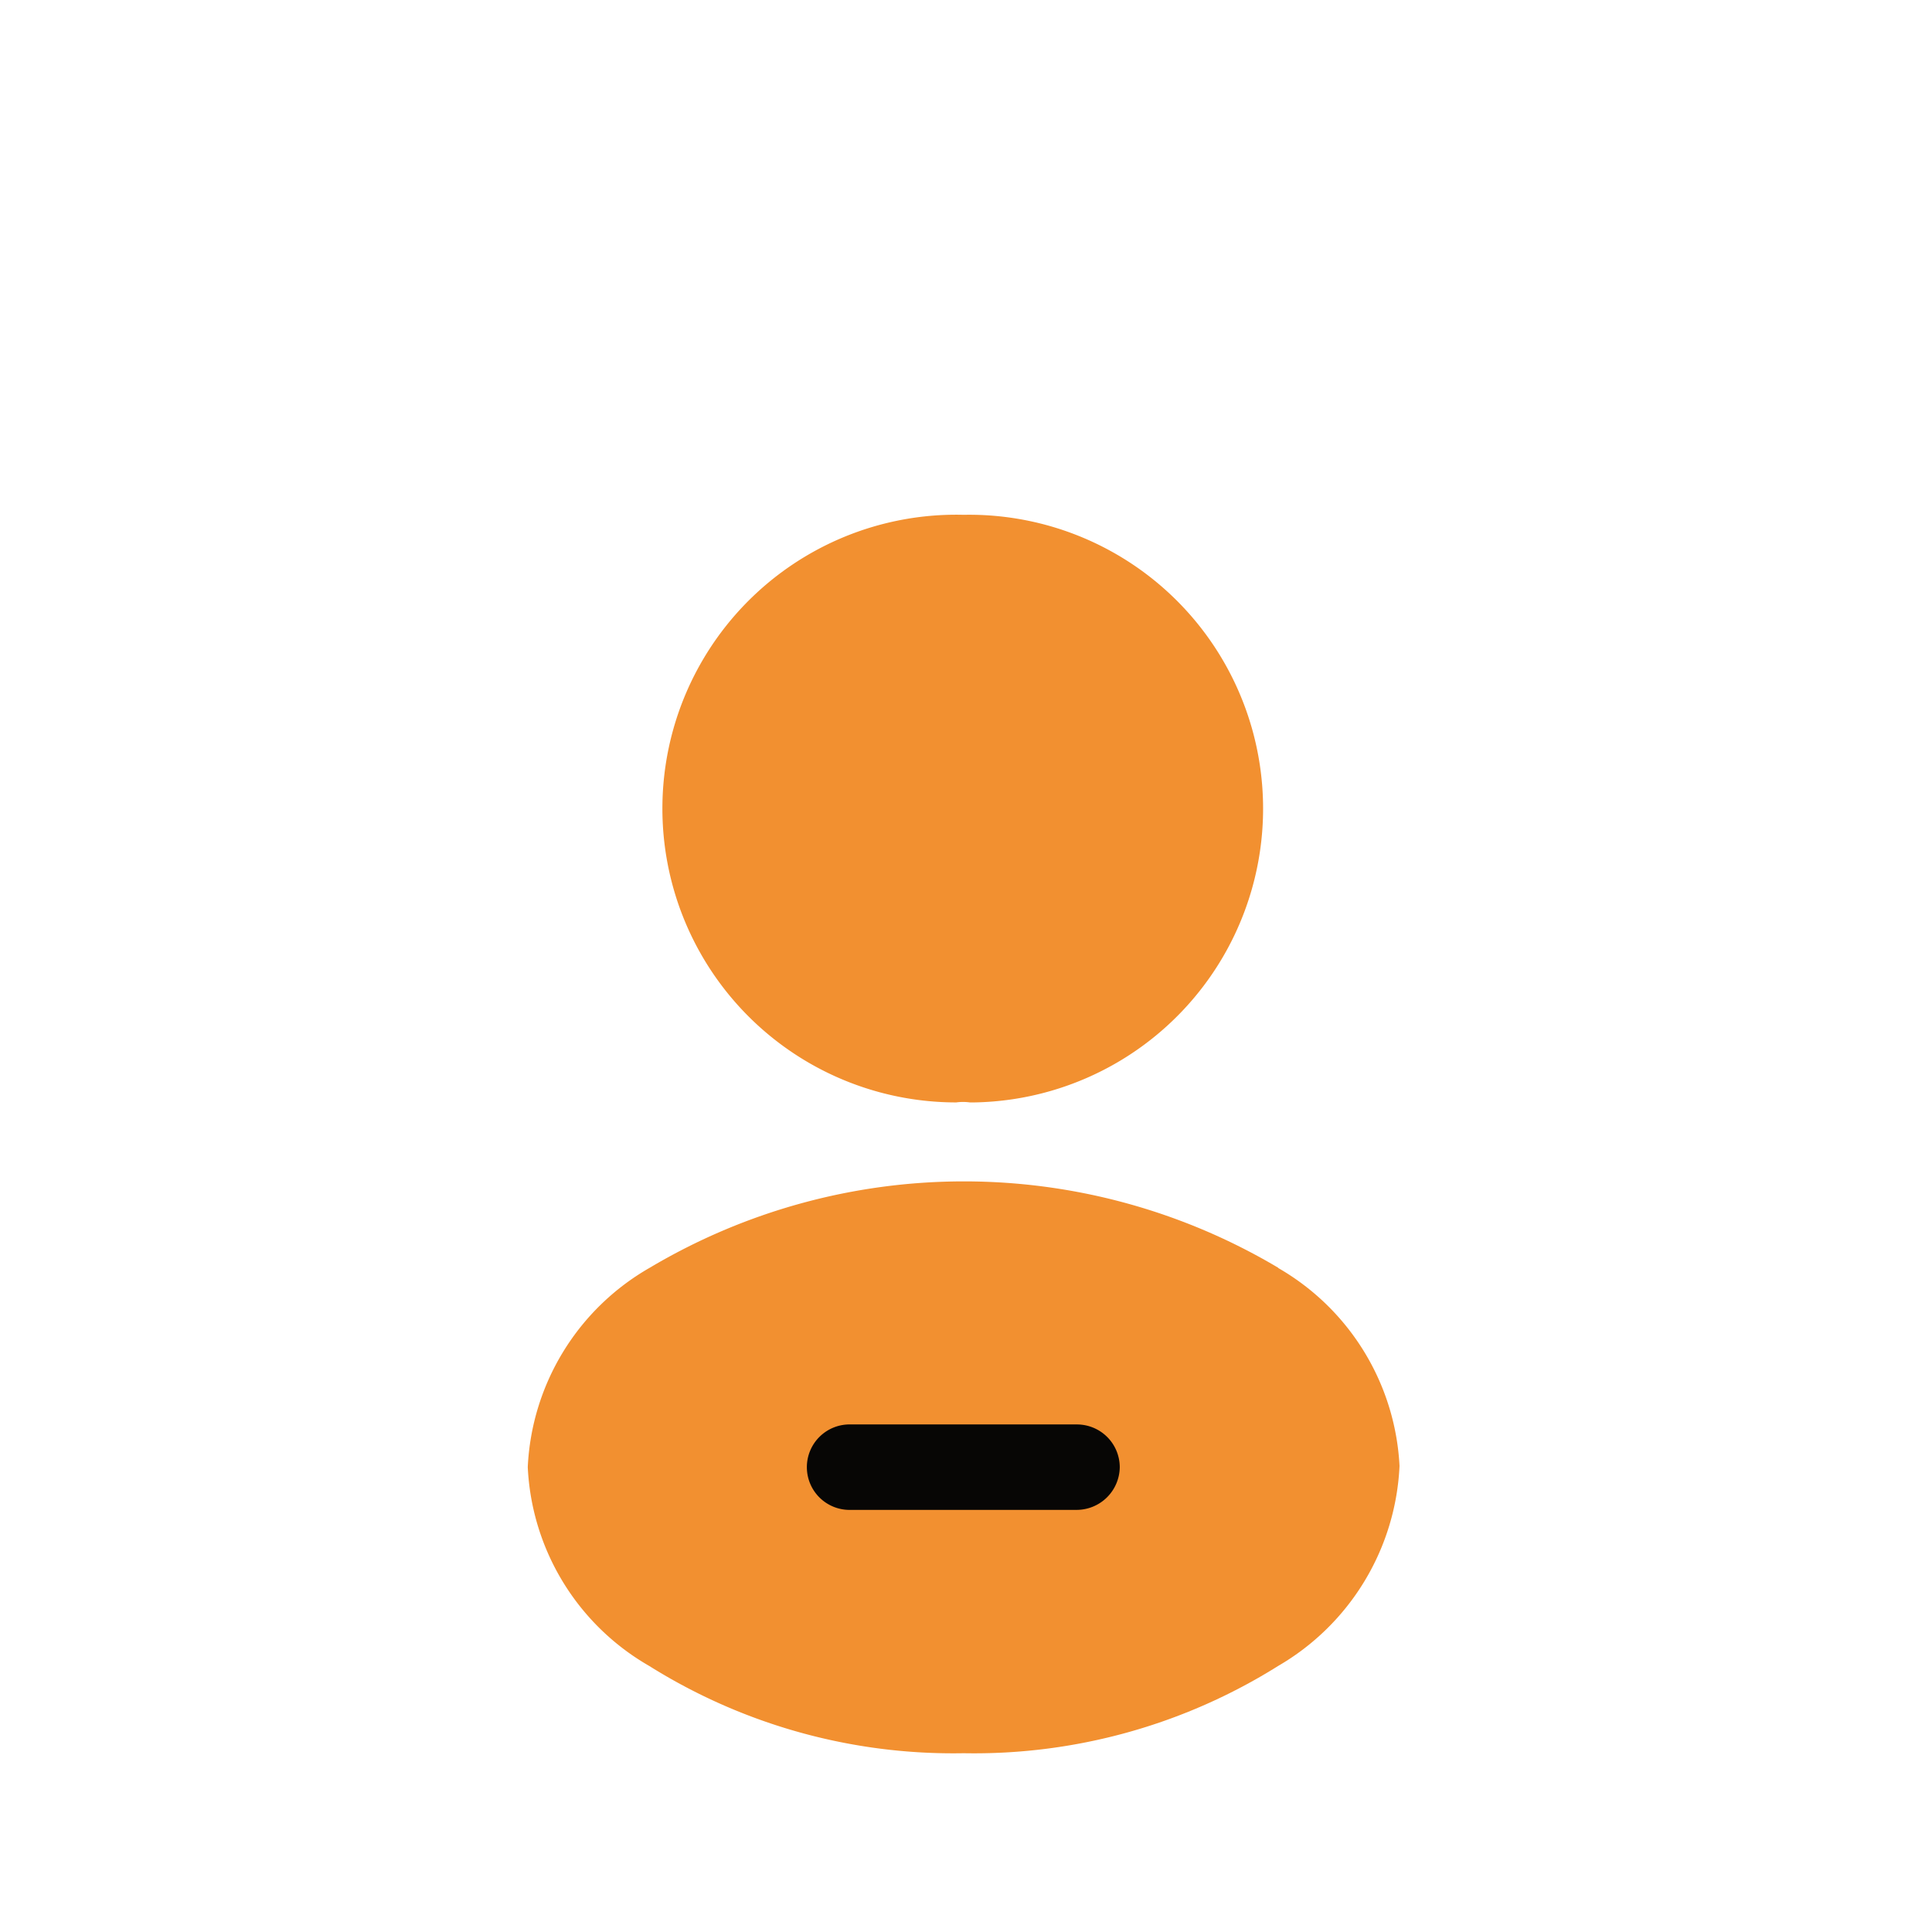 <svg xmlns="http://www.w3.org/2000/svg" xmlns:xlink="http://www.w3.org/1999/xlink" width="41" height="41" viewBox="0 0 41 41">
  <defs>
    <linearGradient id="linear-gradient" x1="-0.177" y1="0.116" x2="1.166" y2="1.633" gradientUnits="objectBoundingBox">
      <stop offset="0" stop-color="#f29030"/>
      <stop offset="1" stop-color="#f29030"/>
    </linearGradient>
  </defs>
  <g id="Group_138784" data-name="Group 138784" transform="translate(754 -903)">
    <rect id="Rectangle_111479" data-name="Rectangle 111479" width="41" height="41" transform="translate(-754 903)" fill="none" opacity="0"/>
    <g id="Group_138796" data-name="Group 138796" transform="translate(-742.8 913.925)">
      <path id="Vector" d="M6.242,0a6.236,6.236,0,1,0-.158,12.47,1.06,1.06,0,0,1,.289,0h.092A6.236,6.236,0,1,0,6.242,0Z" transform="translate(3.009)" fill="url(#linear-gradient)"/>
      <path id="Vector-2" data-name="Vector" d="M15.926,1.833a13.047,13.047,0,0,0-13.338,0A5.149,5.149,0,0,0,0,6.064a5.143,5.143,0,0,0,2.576,4.218,12.141,12.141,0,0,0,6.675,1.853,12.141,12.141,0,0,0,6.675-1.853A5.184,5.184,0,0,0,18.5,6.038a5.153,5.153,0,0,0-2.574-4.2Z" transform="translate(0 14.146)" fill="url(#linear-gradient)"/>
    </g>
    <path id="Vector-3" data-name="Vector" d="M5.7,1.813H.907A.907.907,0,1,1,.907,0H5.7a.909.909,0,0,1,.91.907.917.917,0,0,1-.91.906Z" transform="translate(-736.847 933.229)" fill="#070605"/>
  </g>
</svg>
